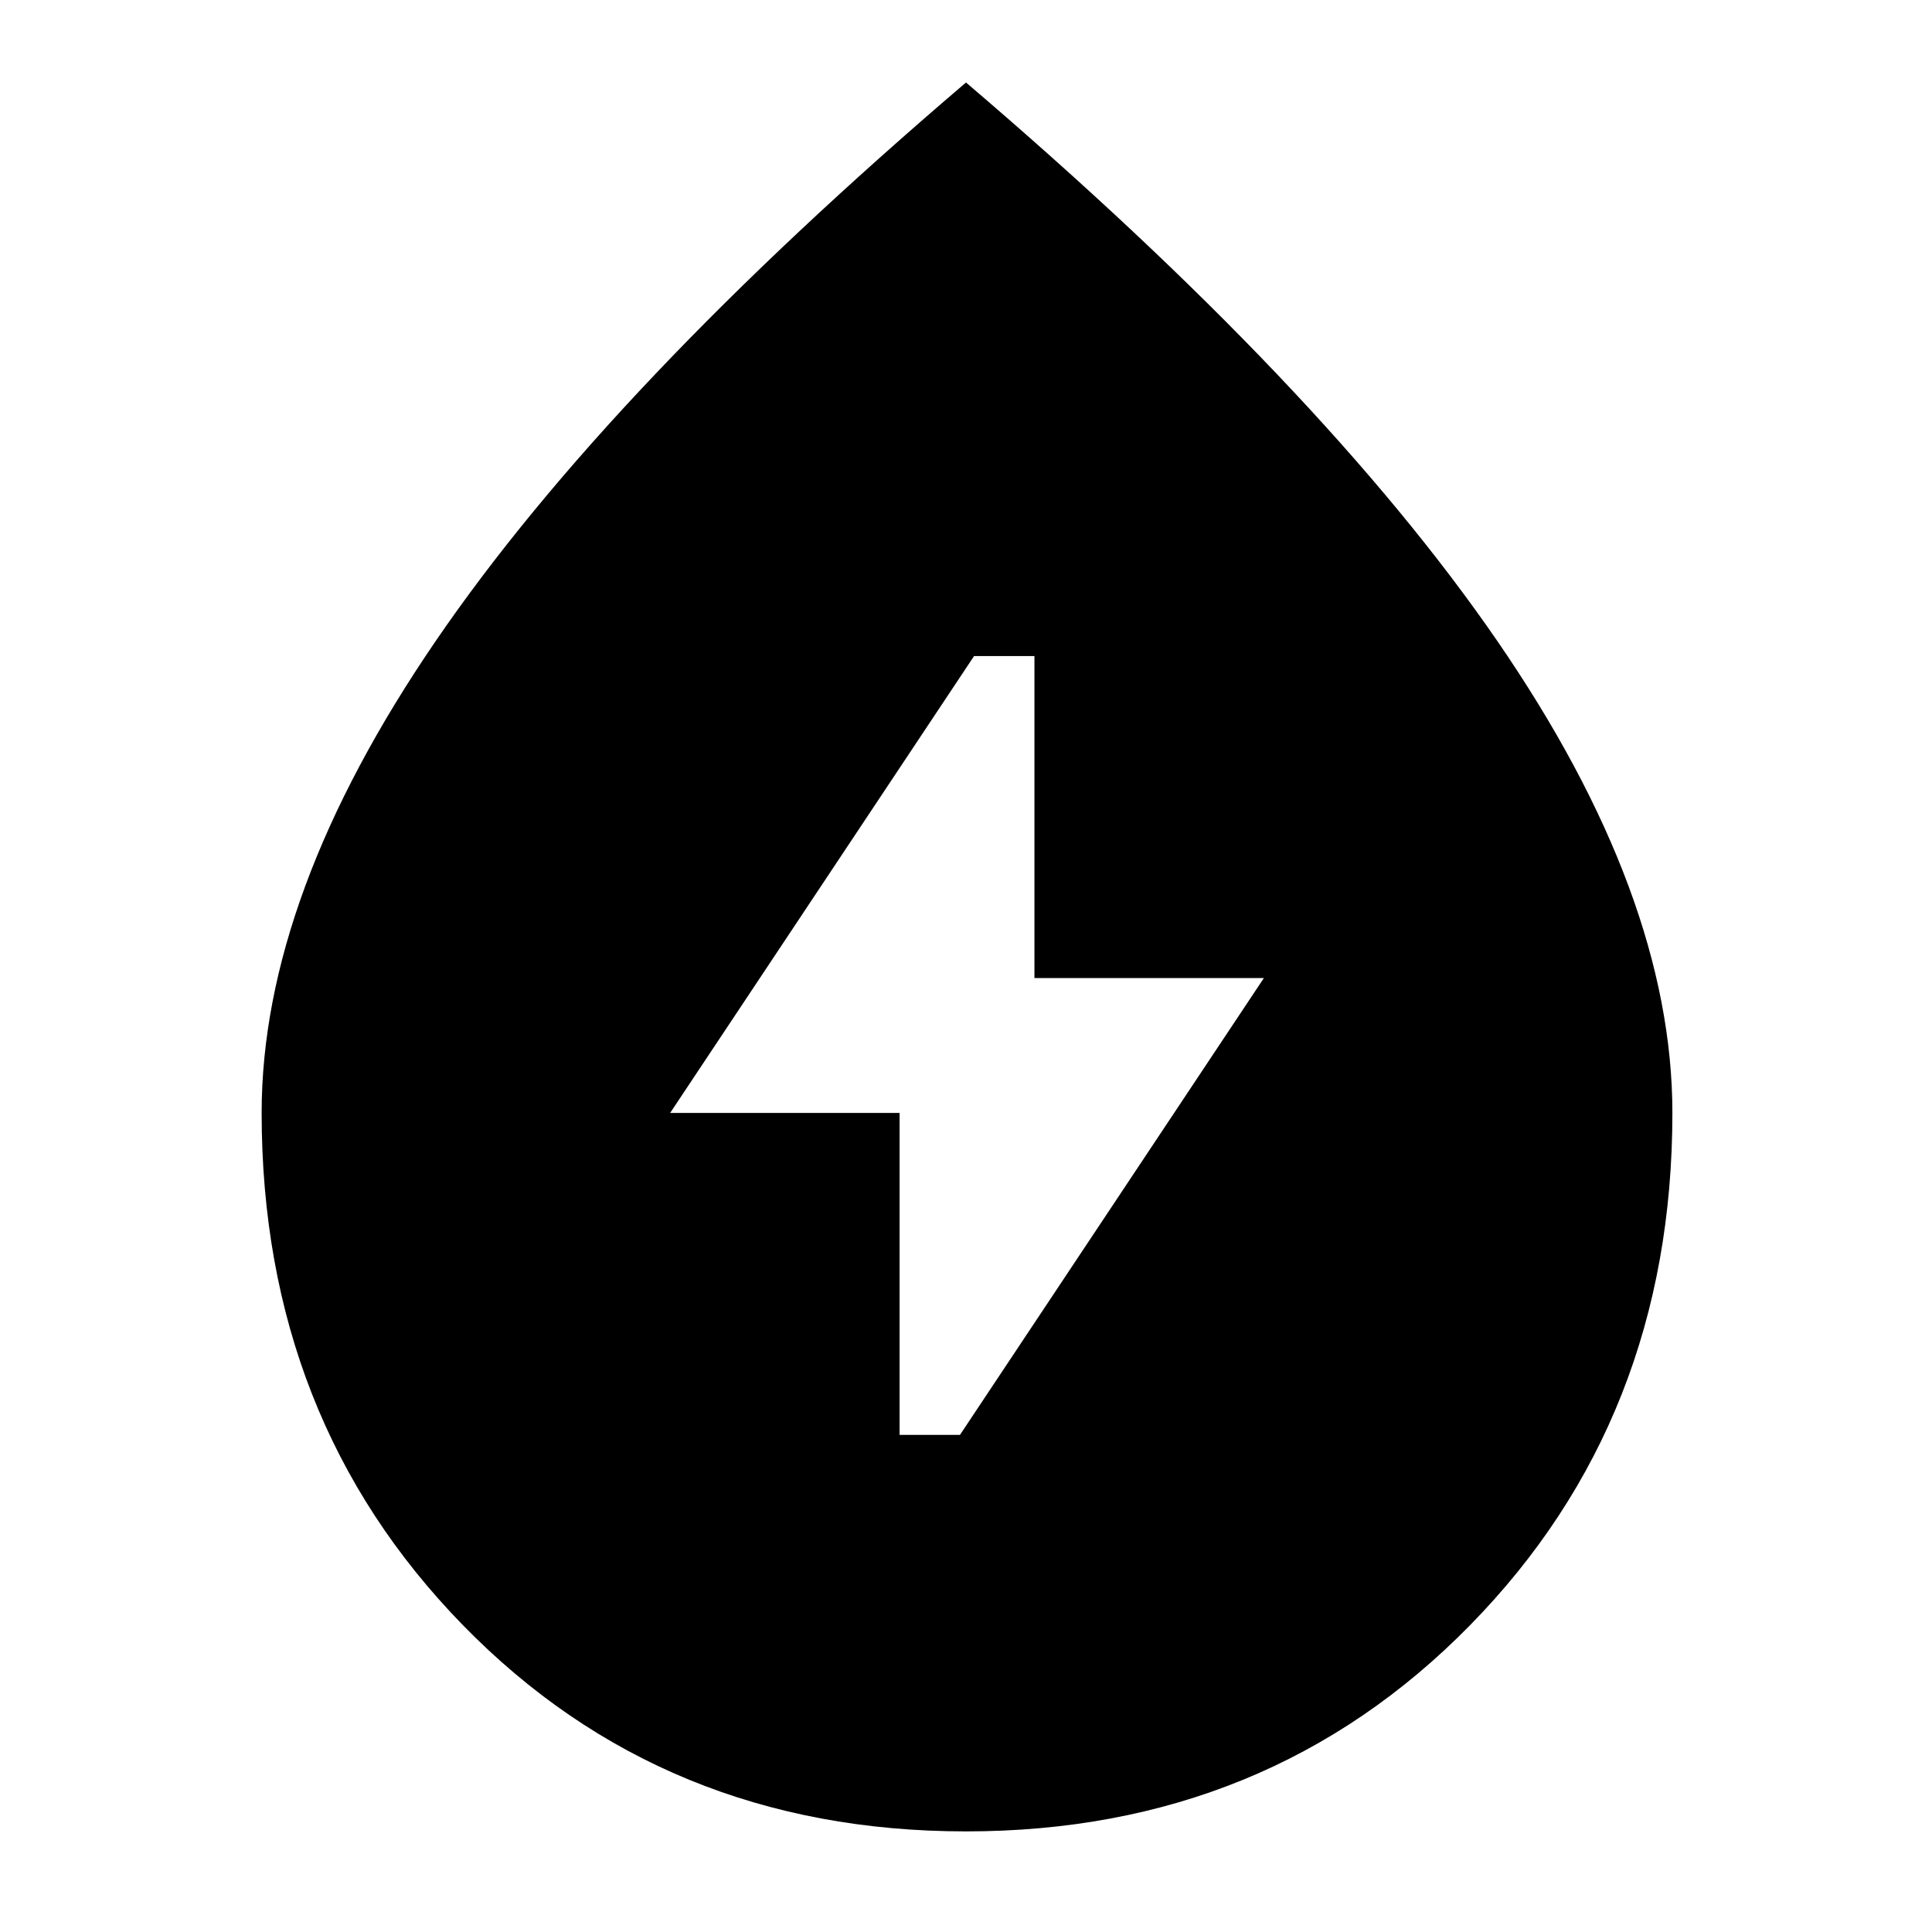 <svg xmlns="http://www.w3.org/2000/svg" height="40" width="40"><path d="M18.625 29.708h1.25l6.292-9.458h-4.75v-6.667h-1.25l-6.292 9.459h4.75ZM20 37.917q-6.25 0-10.417-4.271-4.166-4.271-4.166-10.604 0-4.5 3.604-9.771Q12.625 8 20 1.708 27.375 8 31 13.271q3.625 5.271 3.625 9.771 0 6.333-4.187 10.604Q26.25 37.917 20 37.917Z"/></svg>